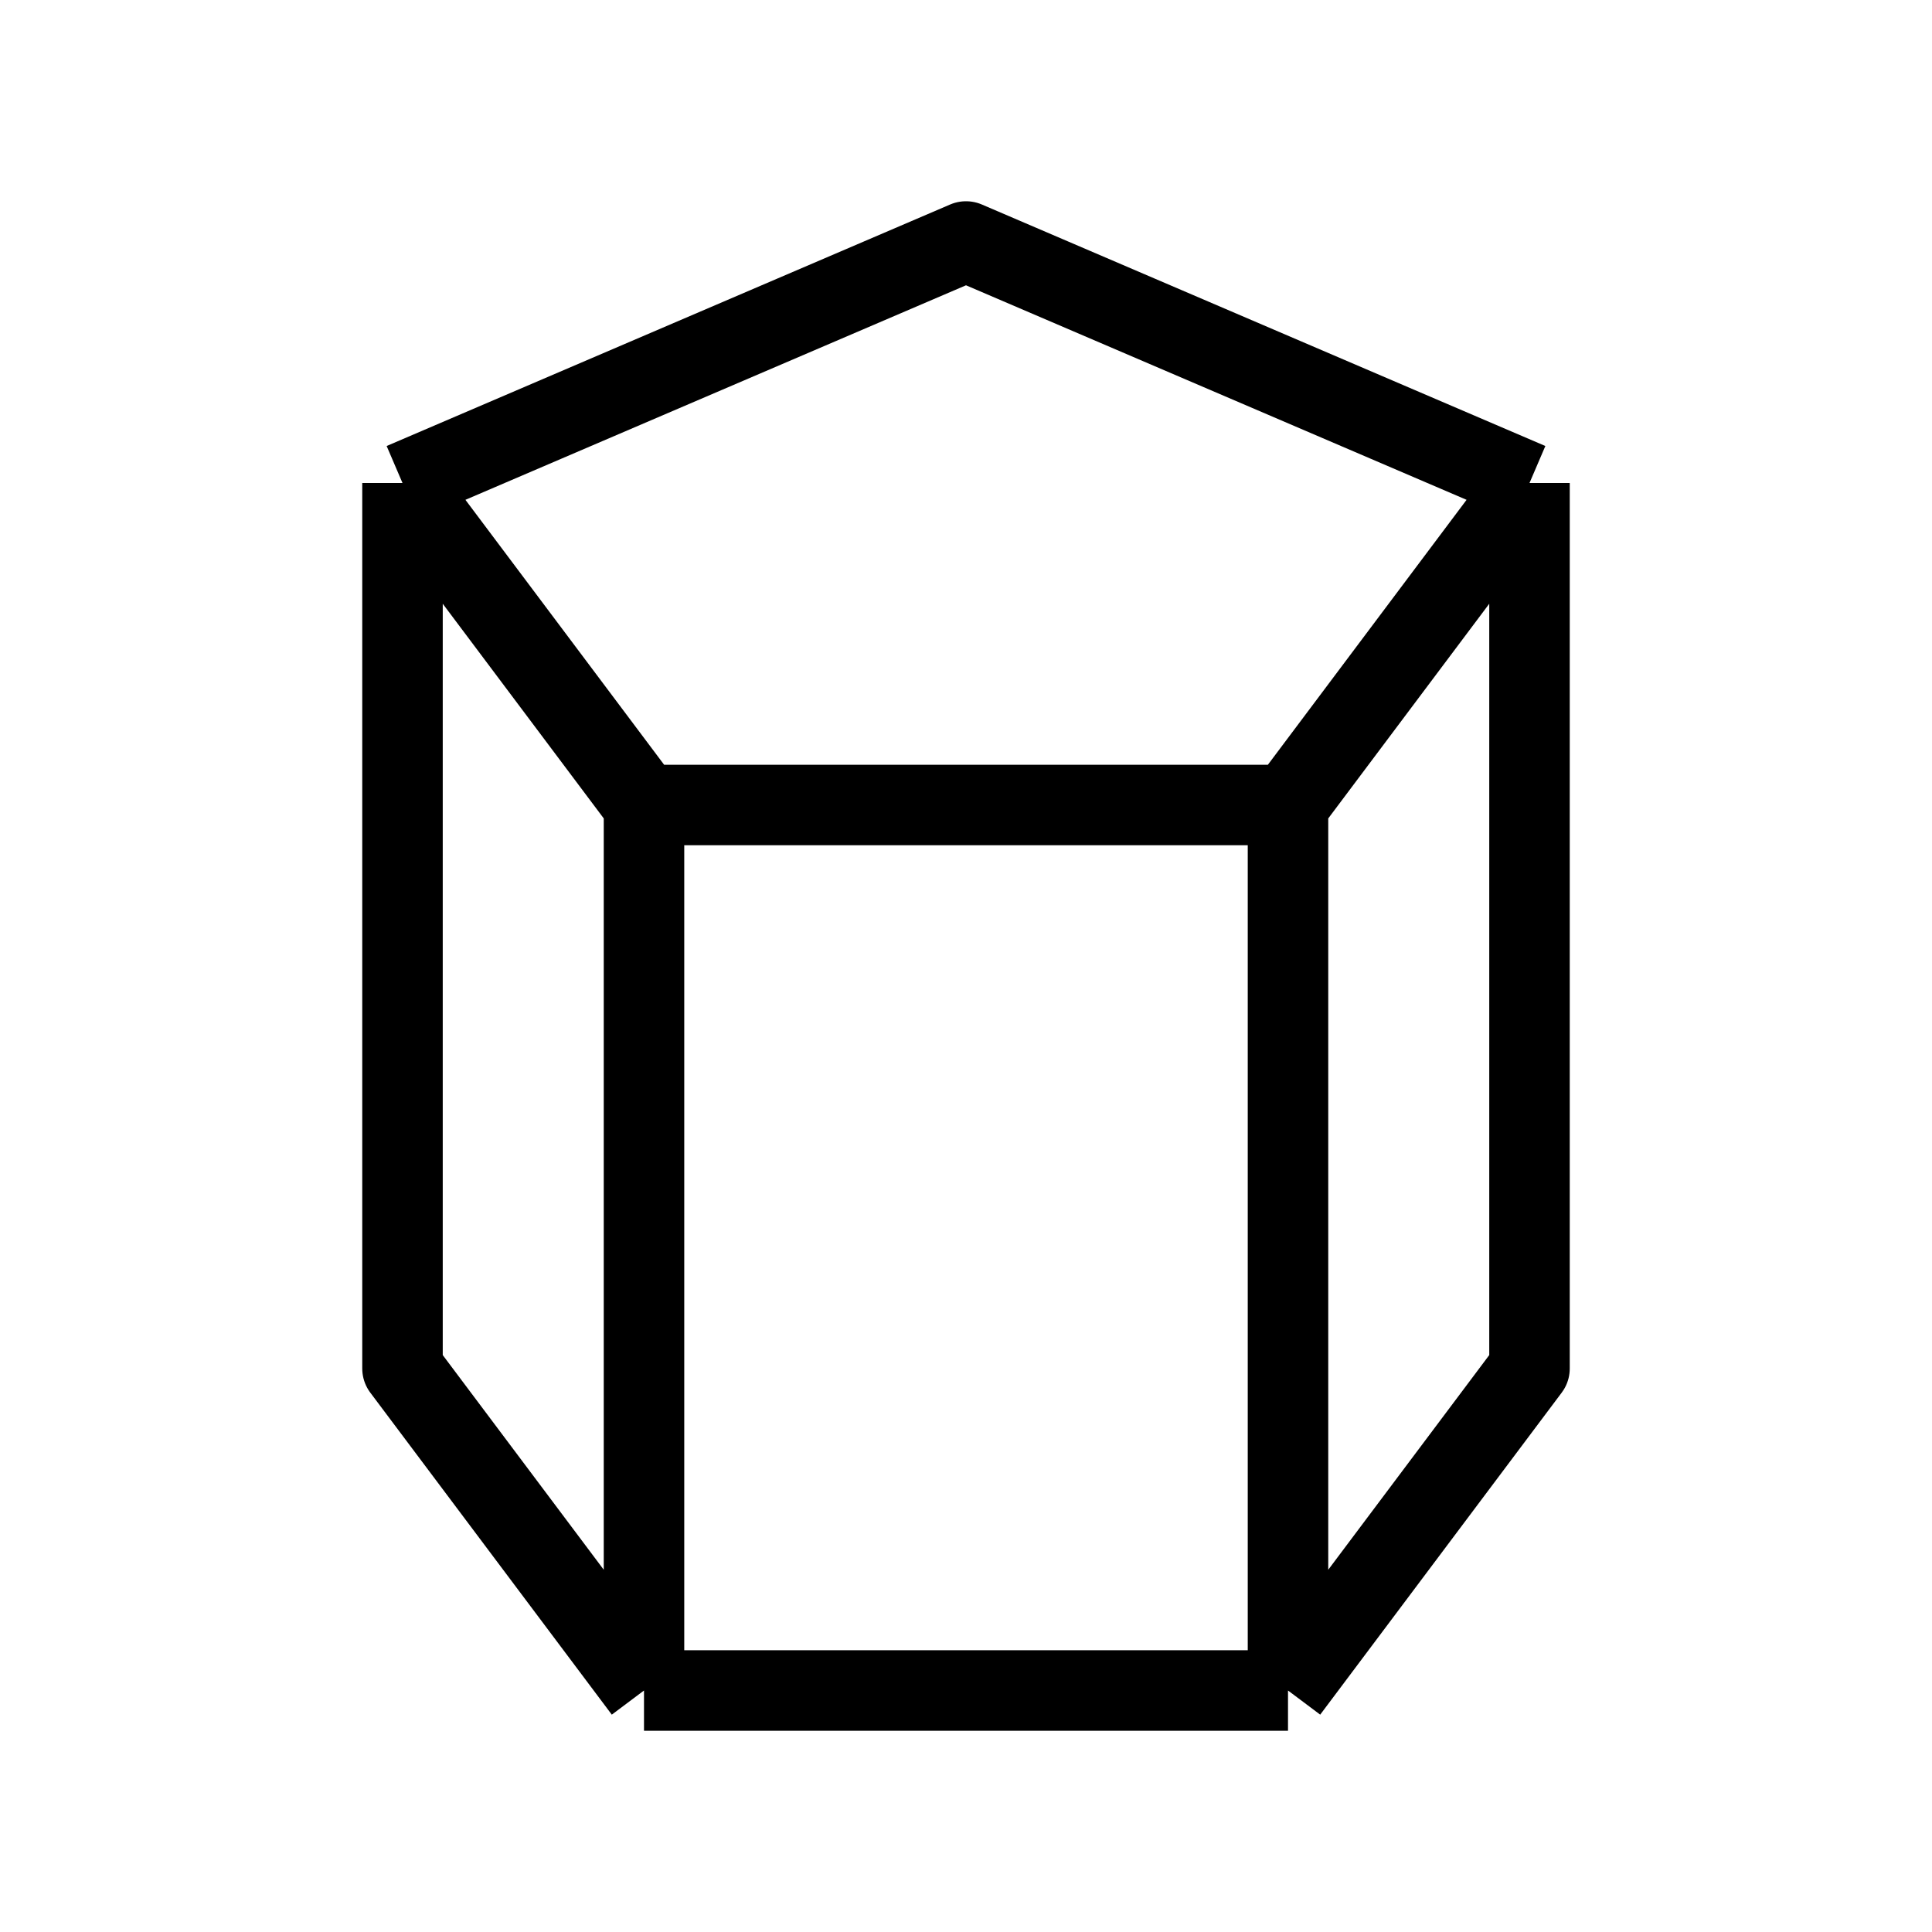 <svg width="24" height="24" viewBox="0 0 24 24" fill="none" xmlns="http://www.w3.org/2000/svg">
<path d="M19 6L12 3L5 6M19 6L16 10M19 6V17L16 21M16 10H8M16 10V21M8 10L5 6M8 10V21M5 6V17L8 21M16 21H8" stroke="black" stroke-linejoin="round"/>
</svg>
